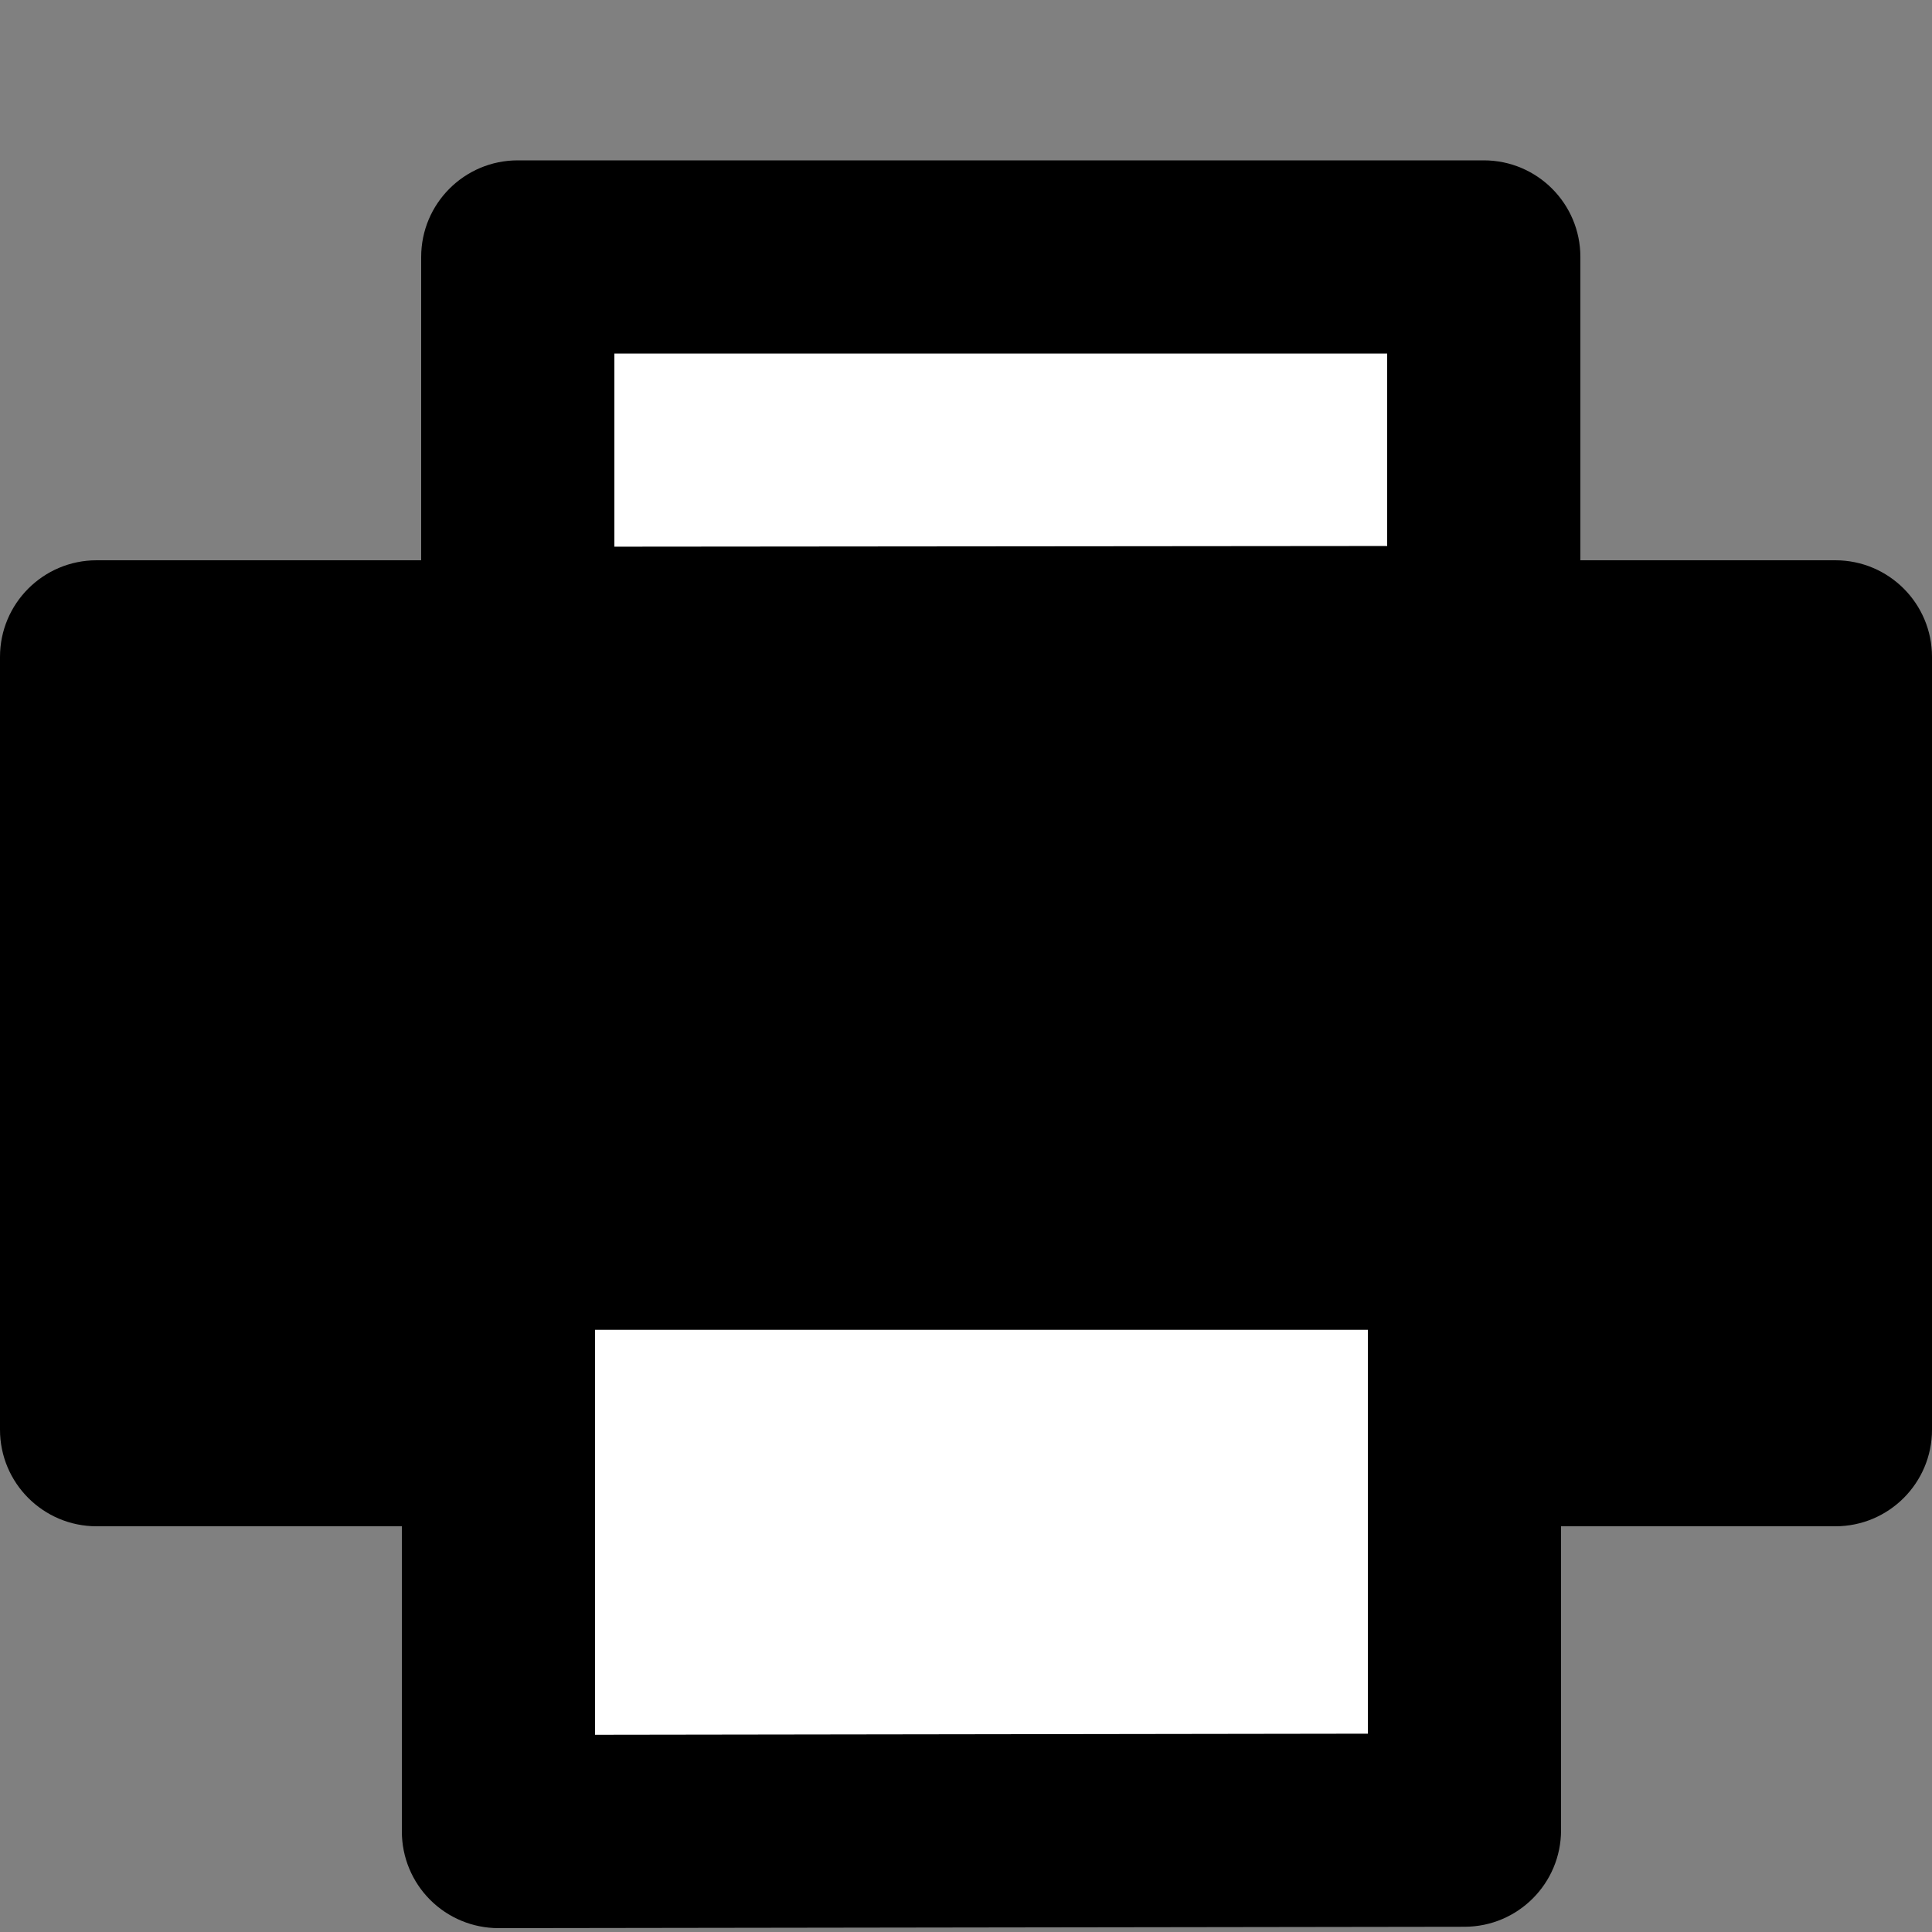 <?xml version="1.0" encoding="utf-8"?>
<!-- Generator: Adobe Illustrator 16.0.0, SVG Export Plug-In . SVG Version: 6.00 Build 0)  -->
<!DOCTYPE svg PUBLIC "-//W3C//DTD SVG 1.1//EN" "http://www.w3.org/Graphics/SVG/1.1/DTD/svg11.dtd">
<svg version="1.1" xmlns="http://www.w3.org/2000/svg" xmlns:xlink="http://www.w3.org/1999/xlink" x="0px" y="0px" width="100px"
	 height="100px" viewBox="0 0 100 100" enable-background="new 0 0 100 100" xml:space="preserve">
<rect x="0" y="0" width="100" height="100" fill="#808080" stroke="none"/>
<g id="Layer_3" display="none">
</g>
<g id="Your_Icon">
</g>
<g id="Layer_4">
	<path d="M100,34c0-2.761-2.238-5-5-5H5c-2.762,0-5,2.239-5,5v40c0,2.761,2.238,5,5,5h90c2.762,0,5-2.239,5-5V34z"/>
	<g>
		<polygon fill="#FFFFFF" points="75.8,63.829 75.8,94.729 25.8,94.8 25.8,63.829 		"/>
		<path d="M25.8,99.8c-1.325,0-2.596-0.526-3.533-1.462C21.327,97.4,20.8,96.127,20.8,94.8V63.829c0-2.761,2.238-5,5-5h50
			c2.762,0,5,2.239,5,5v30.9c0,2.759-2.234,4.996-4.993,5l-50,0.071C25.805,99.8,25.802,99.8,25.8,99.8z M30.8,68.829v20.963
			l40-0.057V68.829H30.8z"/>
	</g>
	<g>
		<polygon fill="#FFFFFF" points="76.8,13.3 76.8,33.256 26.8,33.3 26.8,13.3 		"/>
		<path d="M26.8,38.3c-1.325,0-2.597-0.526-3.534-1.463c-0.938-0.938-1.466-2.21-1.466-3.537v-20c0-2.761,2.238-5,5-5h50
			c2.762,0,5,2.239,5,5v19.956c0,2.76-2.236,4.998-4.995,5l-50,0.044C26.803,38.3,26.802,38.3,26.8,38.3z M31.8,18.3v9.996l40-0.035
			V18.3H31.8z"/>
	</g>
	<g>
		<line fill="#FFFFFF" x1="26.6" y1="47.8" x2="26.6" y2="47.8"/>
		<path fill="#FFFFFF" d="M26.6,47.8"/>
	</g>
</g>
</svg>
